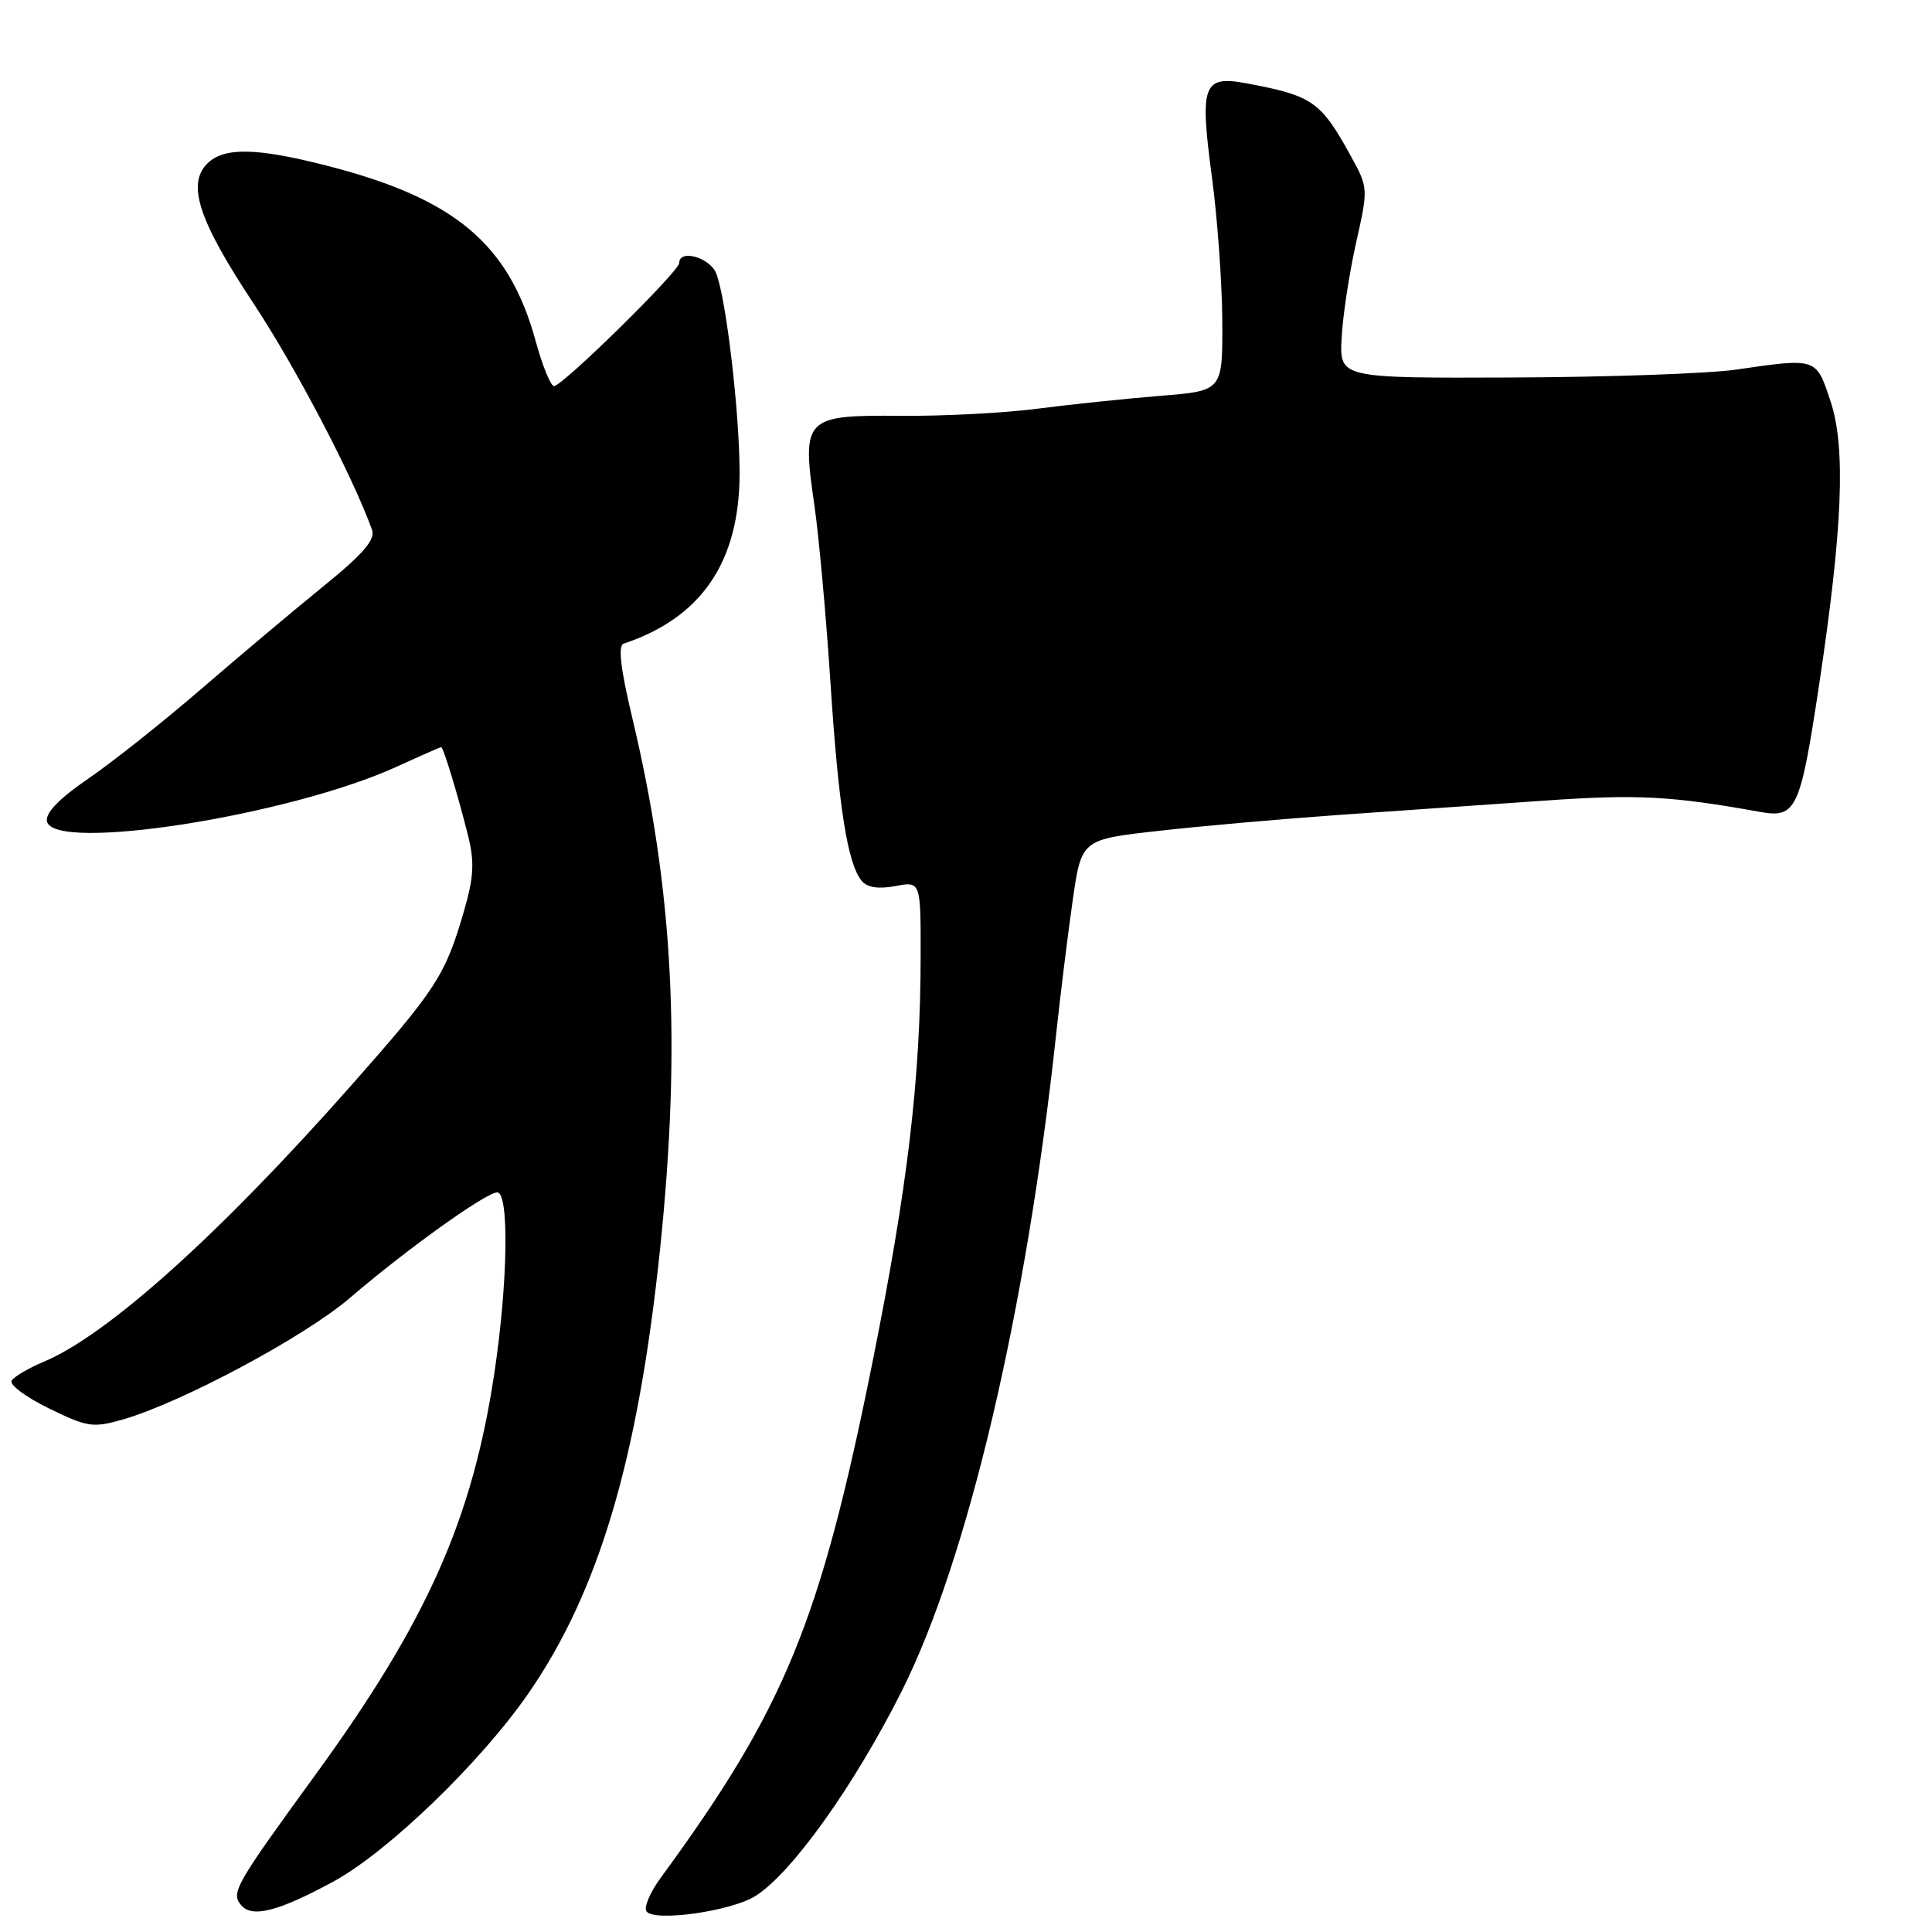<?xml version="1.0" encoding="UTF-8" standalone="no"?>
<!DOCTYPE svg PUBLIC "-//W3C//DTD SVG 1.1//EN" "http://www.w3.org/Graphics/SVG/1.1/DTD/svg11.dtd" >
<svg xmlns="http://www.w3.org/2000/svg" xmlns:xlink="http://www.w3.org/1999/xlink" version="1.1" viewBox="0 0 256 256">
 <g >
 <path fill="currentColor"
d=" M 44.15 249.33 C 51.40 245.39 63.68 233.54 70.02 224.38 C 79.35 210.88 84.55 193.34 87.45 165.62 C 90.29 138.36 89.23 117.95 83.77 95.08 C 82.23 88.62 81.87 85.54 82.63 85.29 C 92.96 81.85 98.00 74.44 98.00 62.69 C 98.00 54.74 96.24 39.68 94.91 36.25 C 94.09 34.12 90.00 32.96 90.00 34.85 C 90.00 35.96 74.46 51.23 73.40 51.16 C 72.96 51.13 71.87 48.46 70.99 45.23 C 67.45 32.30 60.30 26.30 43.26 21.94 C 33.96 19.56 29.66 19.49 27.47 21.67 C 24.73 24.41 26.32 29.22 33.60 40.22 C 39.20 48.70 46.78 63.18 49.30 70.22 C 49.76 71.51 48.10 73.43 42.81 77.72 C 38.89 80.90 31.60 87.03 26.60 91.35 C 21.59 95.67 14.89 100.99 11.69 103.18 C 7.83 105.82 6.00 107.72 6.22 108.83 C 7.07 112.99 38.39 108.09 52.64 101.56 C 55.72 100.15 58.34 99.00 58.46 99.00 C 58.75 99.00 60.71 105.46 62.04 110.81 C 62.89 114.25 62.78 116.26 61.46 120.79 C 59.00 129.24 57.82 131.06 46.55 143.81 C 29.12 163.54 14.23 176.92 5.77 180.45 C 3.77 181.29 1.87 182.41 1.54 182.94 C 1.21 183.47 3.43 185.13 6.46 186.61 C 11.56 189.11 12.32 189.22 16.24 188.10 C 24.01 185.88 40.41 177.10 46.38 171.97 C 53.78 165.61 64.40 158.00 65.88 158.00 C 67.49 158.00 67.30 169.98 65.51 181.91 C 62.60 201.32 56.58 214.84 41.82 235.13 C 31.13 249.83 30.58 250.79 31.95 252.44 C 33.39 254.17 36.87 253.28 44.15 249.33 Z  M 100.12 251.22 C 104.94 248.16 113.17 236.63 119.45 224.15 C 128.23 206.70 136.00 173.65 139.95 137.00 C 140.51 131.78 141.49 123.84 142.13 119.37 C 143.29 111.24 143.29 111.24 153.48 110.10 C 159.08 109.46 169.93 108.51 177.59 107.97 C 185.24 107.44 197.46 106.59 204.75 106.08 C 216.94 105.23 221.50 105.47 233.15 107.57 C 238.01 108.45 238.53 107.35 241.02 90.89 C 244.16 70.05 244.60 59.33 242.56 53.18 C 240.63 47.36 240.79 47.42 230.00 48.98 C 226.43 49.50 213.15 49.97 200.50 50.02 C 177.50 50.11 177.50 50.11 177.77 44.81 C 177.92 41.89 178.78 36.22 179.68 32.21 C 181.31 24.97 181.30 24.88 179.01 20.71 C 175.01 13.43 173.94 12.69 165.22 11.05 C 159.39 9.96 158.94 11.16 160.59 23.50 C 161.33 29.00 161.94 37.62 161.96 42.65 C 162.00 51.79 162.00 51.79 153.75 52.45 C 149.21 52.82 141.90 53.58 137.50 54.15 C 133.10 54.73 124.90 55.15 119.28 55.10 C 106.59 54.99 106.23 55.36 107.90 66.88 C 108.51 71.07 109.47 81.68 110.04 90.45 C 111.11 106.90 112.30 114.46 114.19 116.73 C 114.91 117.60 116.41 117.83 118.64 117.41 C 122.00 116.78 122.00 116.78 121.99 126.64 C 121.98 142.94 120.27 157.32 115.57 180.69 C 108.66 214.99 103.96 226.42 87.51 248.87 C 86.15 250.73 85.31 252.70 85.65 253.24 C 86.56 254.71 96.90 253.26 100.12 251.22 Z "/>
</g>
</svg>